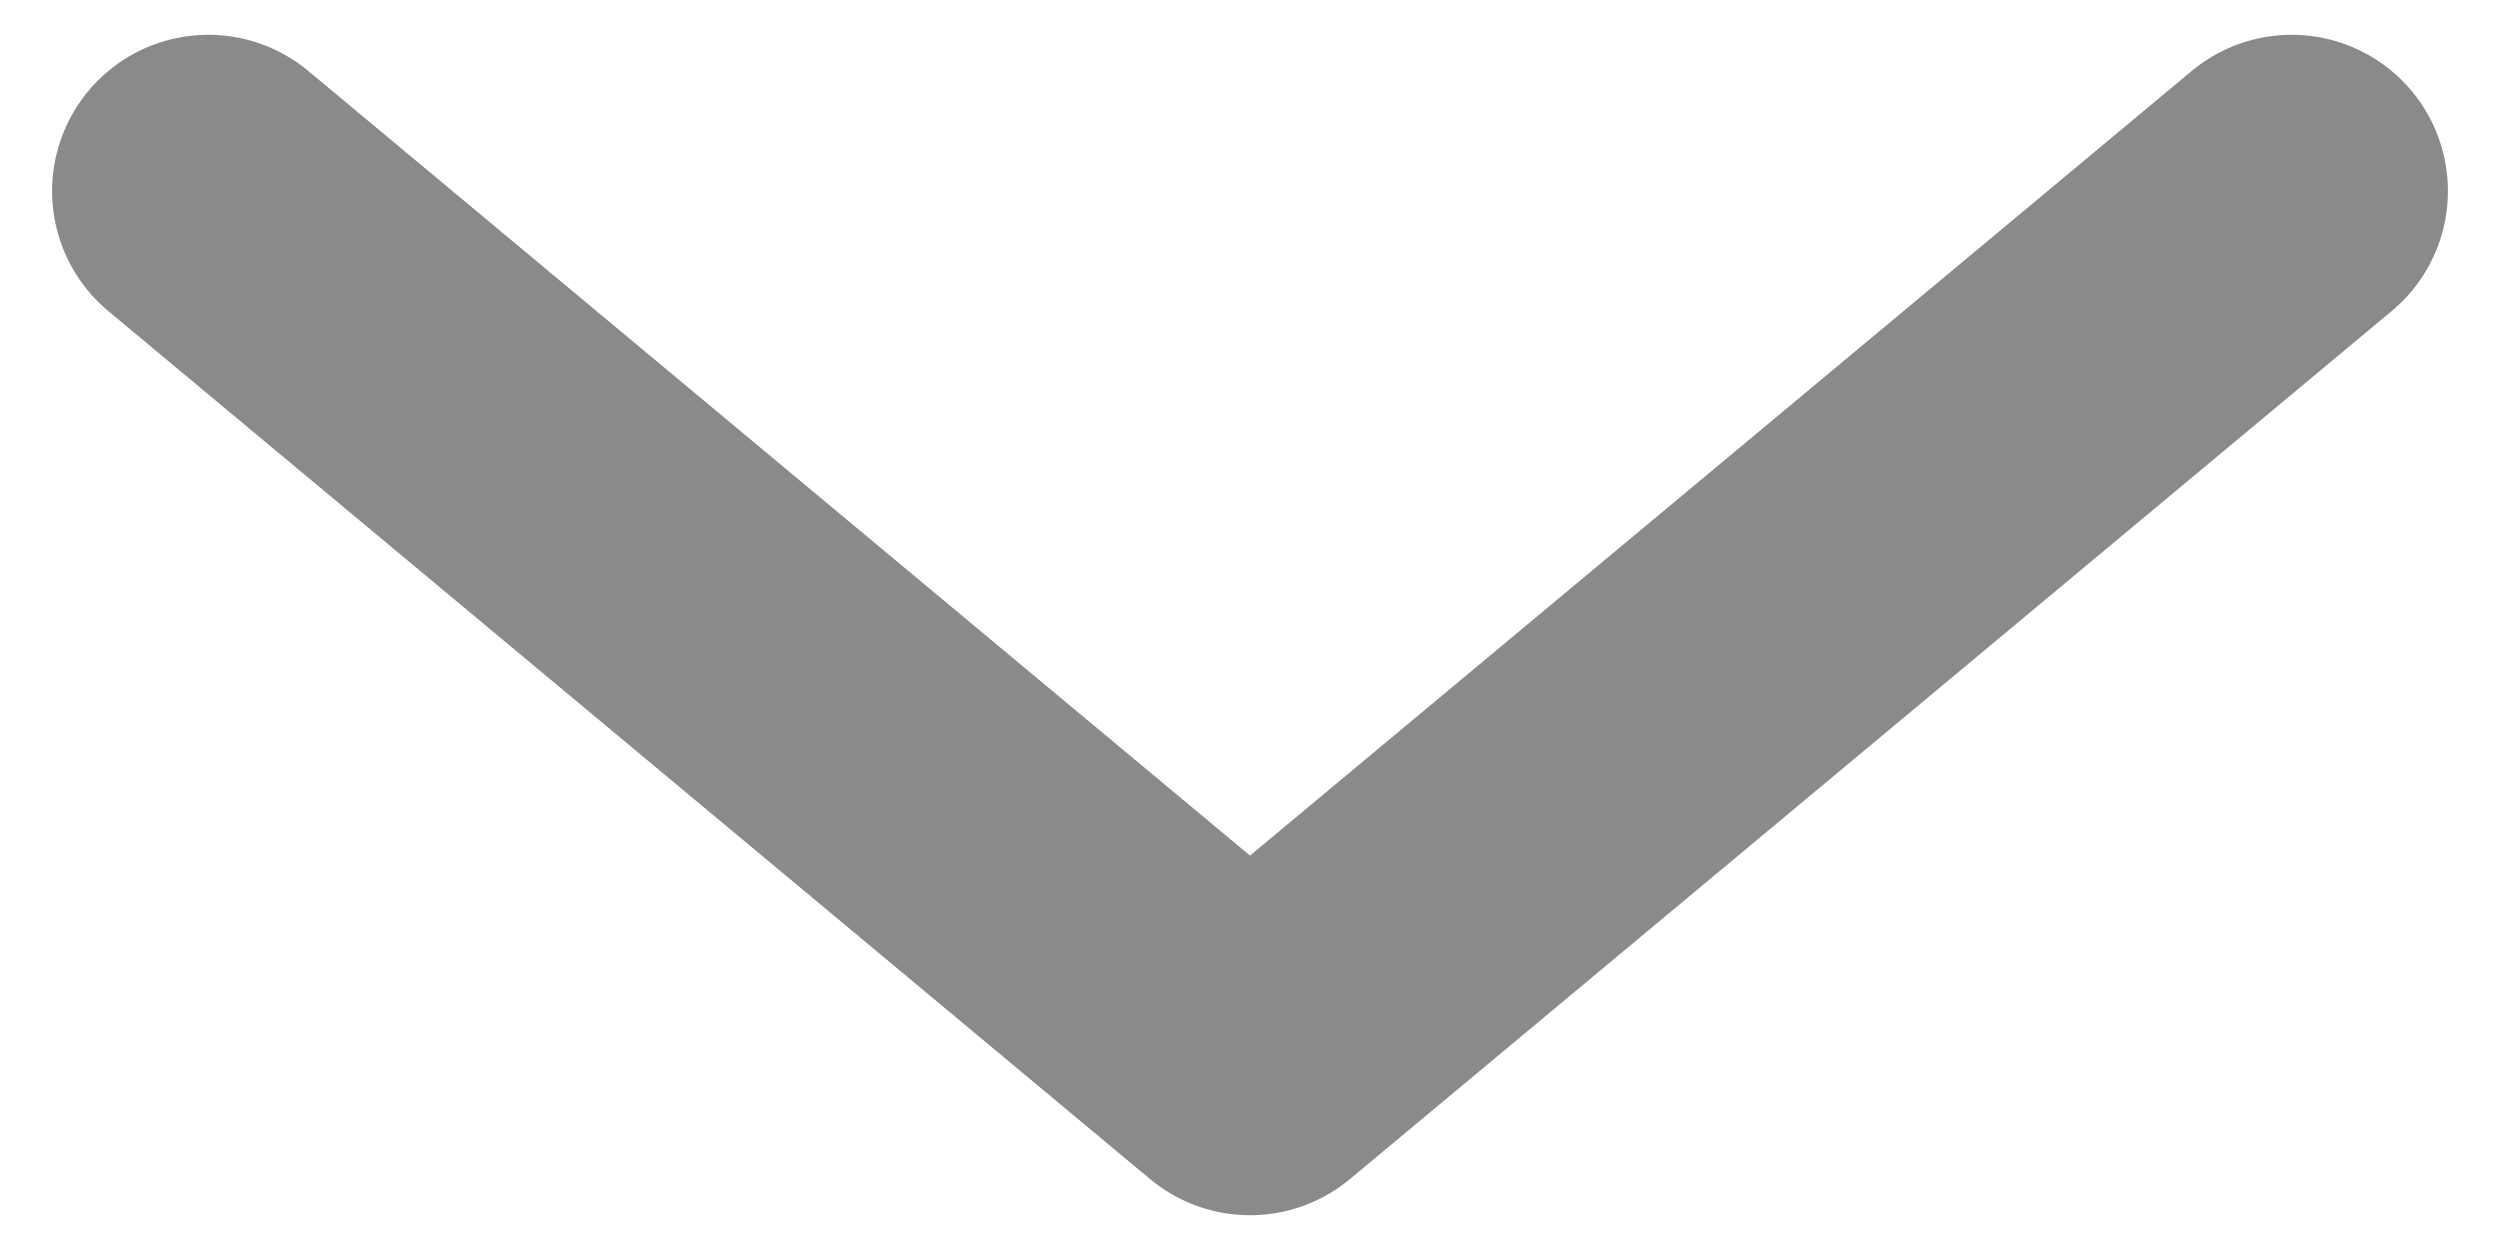 <svg width="12" height="6" viewBox="0 0 12 6" fill="none" xmlns="http://www.w3.org/2000/svg">
<path d="M1 0.917L6 5.083L11 0.917" stroke="#8A8A8A" stroke-width="1.5" stroke-linecap="round" stroke-linejoin="round"/>
</svg>
